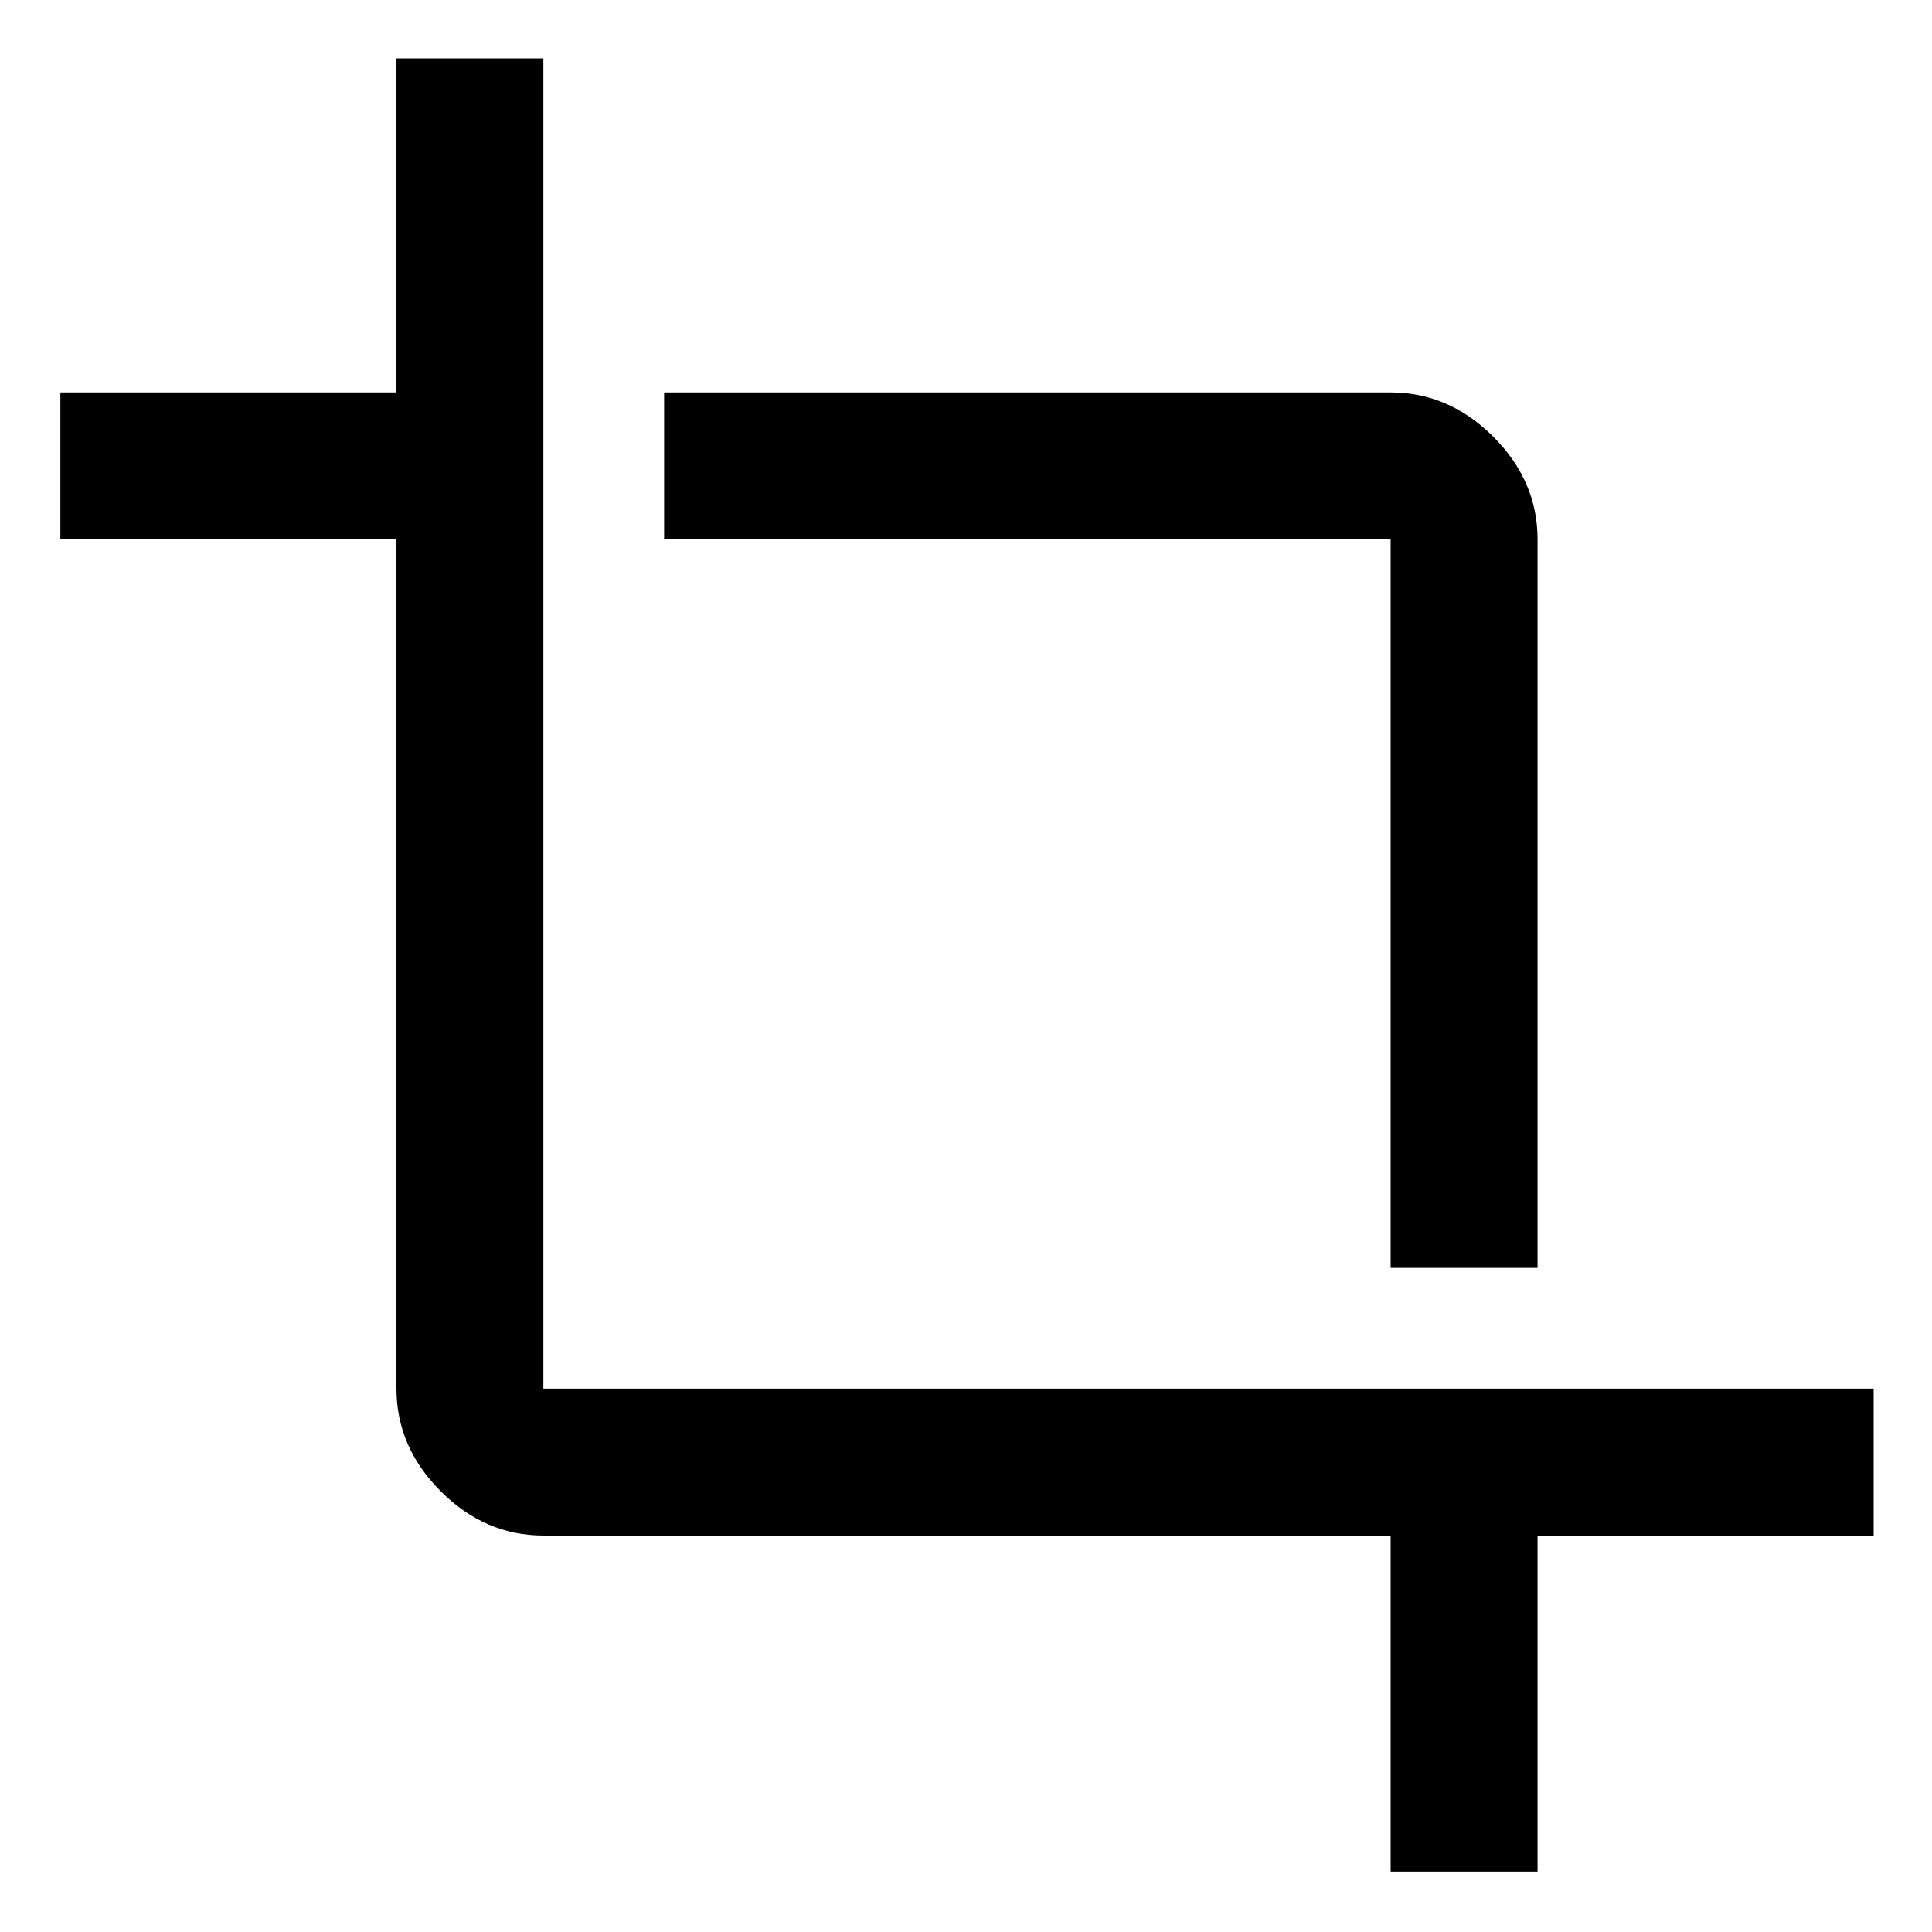 <svg xmlns="http://www.w3.org/2000/svg" height="48" width="48"><path d="M34.55 31.5V13.4Q34.55 13.4 34.55 13.4Q34.55 13.4 34.55 13.4H16.5V9.75H34.55Q36 9.75 37.1 10.85Q38.2 11.95 38.2 13.4V31.5ZM34.55 46.5V38.15H13.5Q12.05 38.15 10.95 37.05Q9.85 35.95 9.85 34.5V13.4H1.5V9.75H9.85V1.45H13.5V34.5Q13.5 34.5 13.5 34.5Q13.5 34.5 13.5 34.5H46.55V38.15H38.2V46.5Z"/></svg>